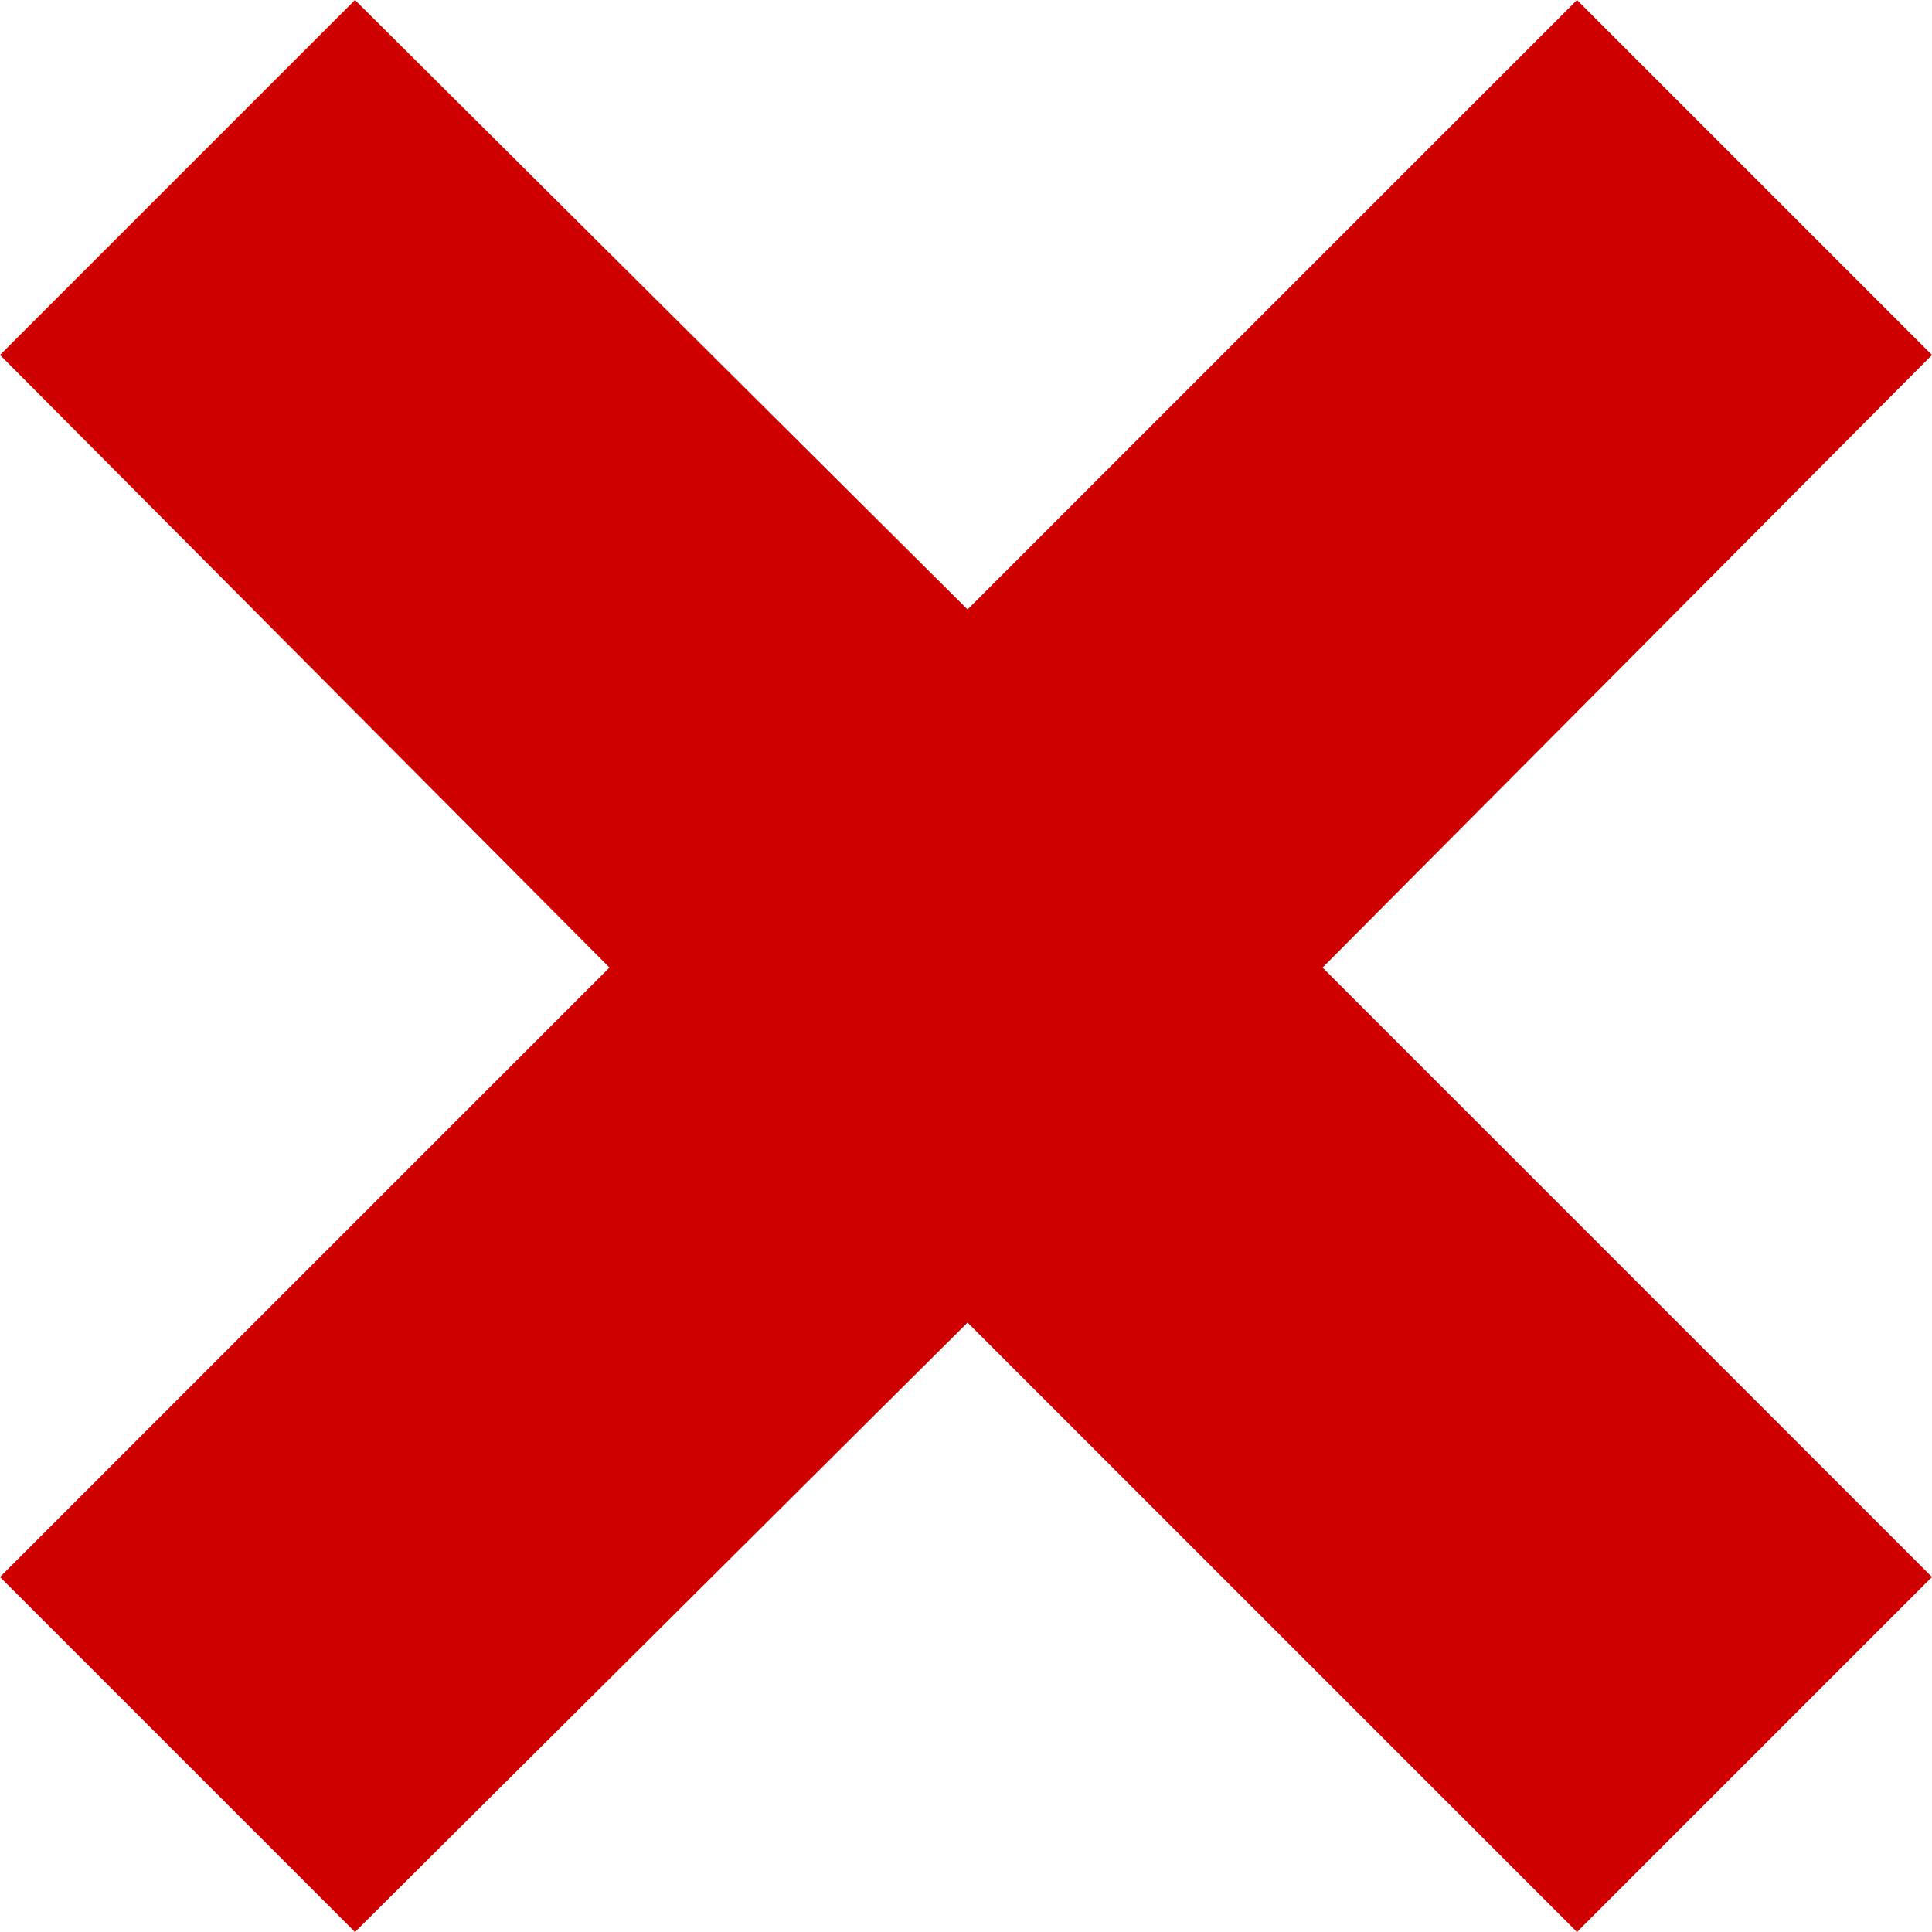 <svg xmlns="http://www.w3.org/2000/svg" viewBox="0 0 61.5 61.5"><path fill="#CE0000" d="M61.5 11.3L50.2 0 30.8 19.4 11.3 0 0 11.3l19.4 19.5L0 50.2l11.3 11.3 19.5-19.4 19.4 19.4 11.3-11.3-19.4-19.4z"/></svg>